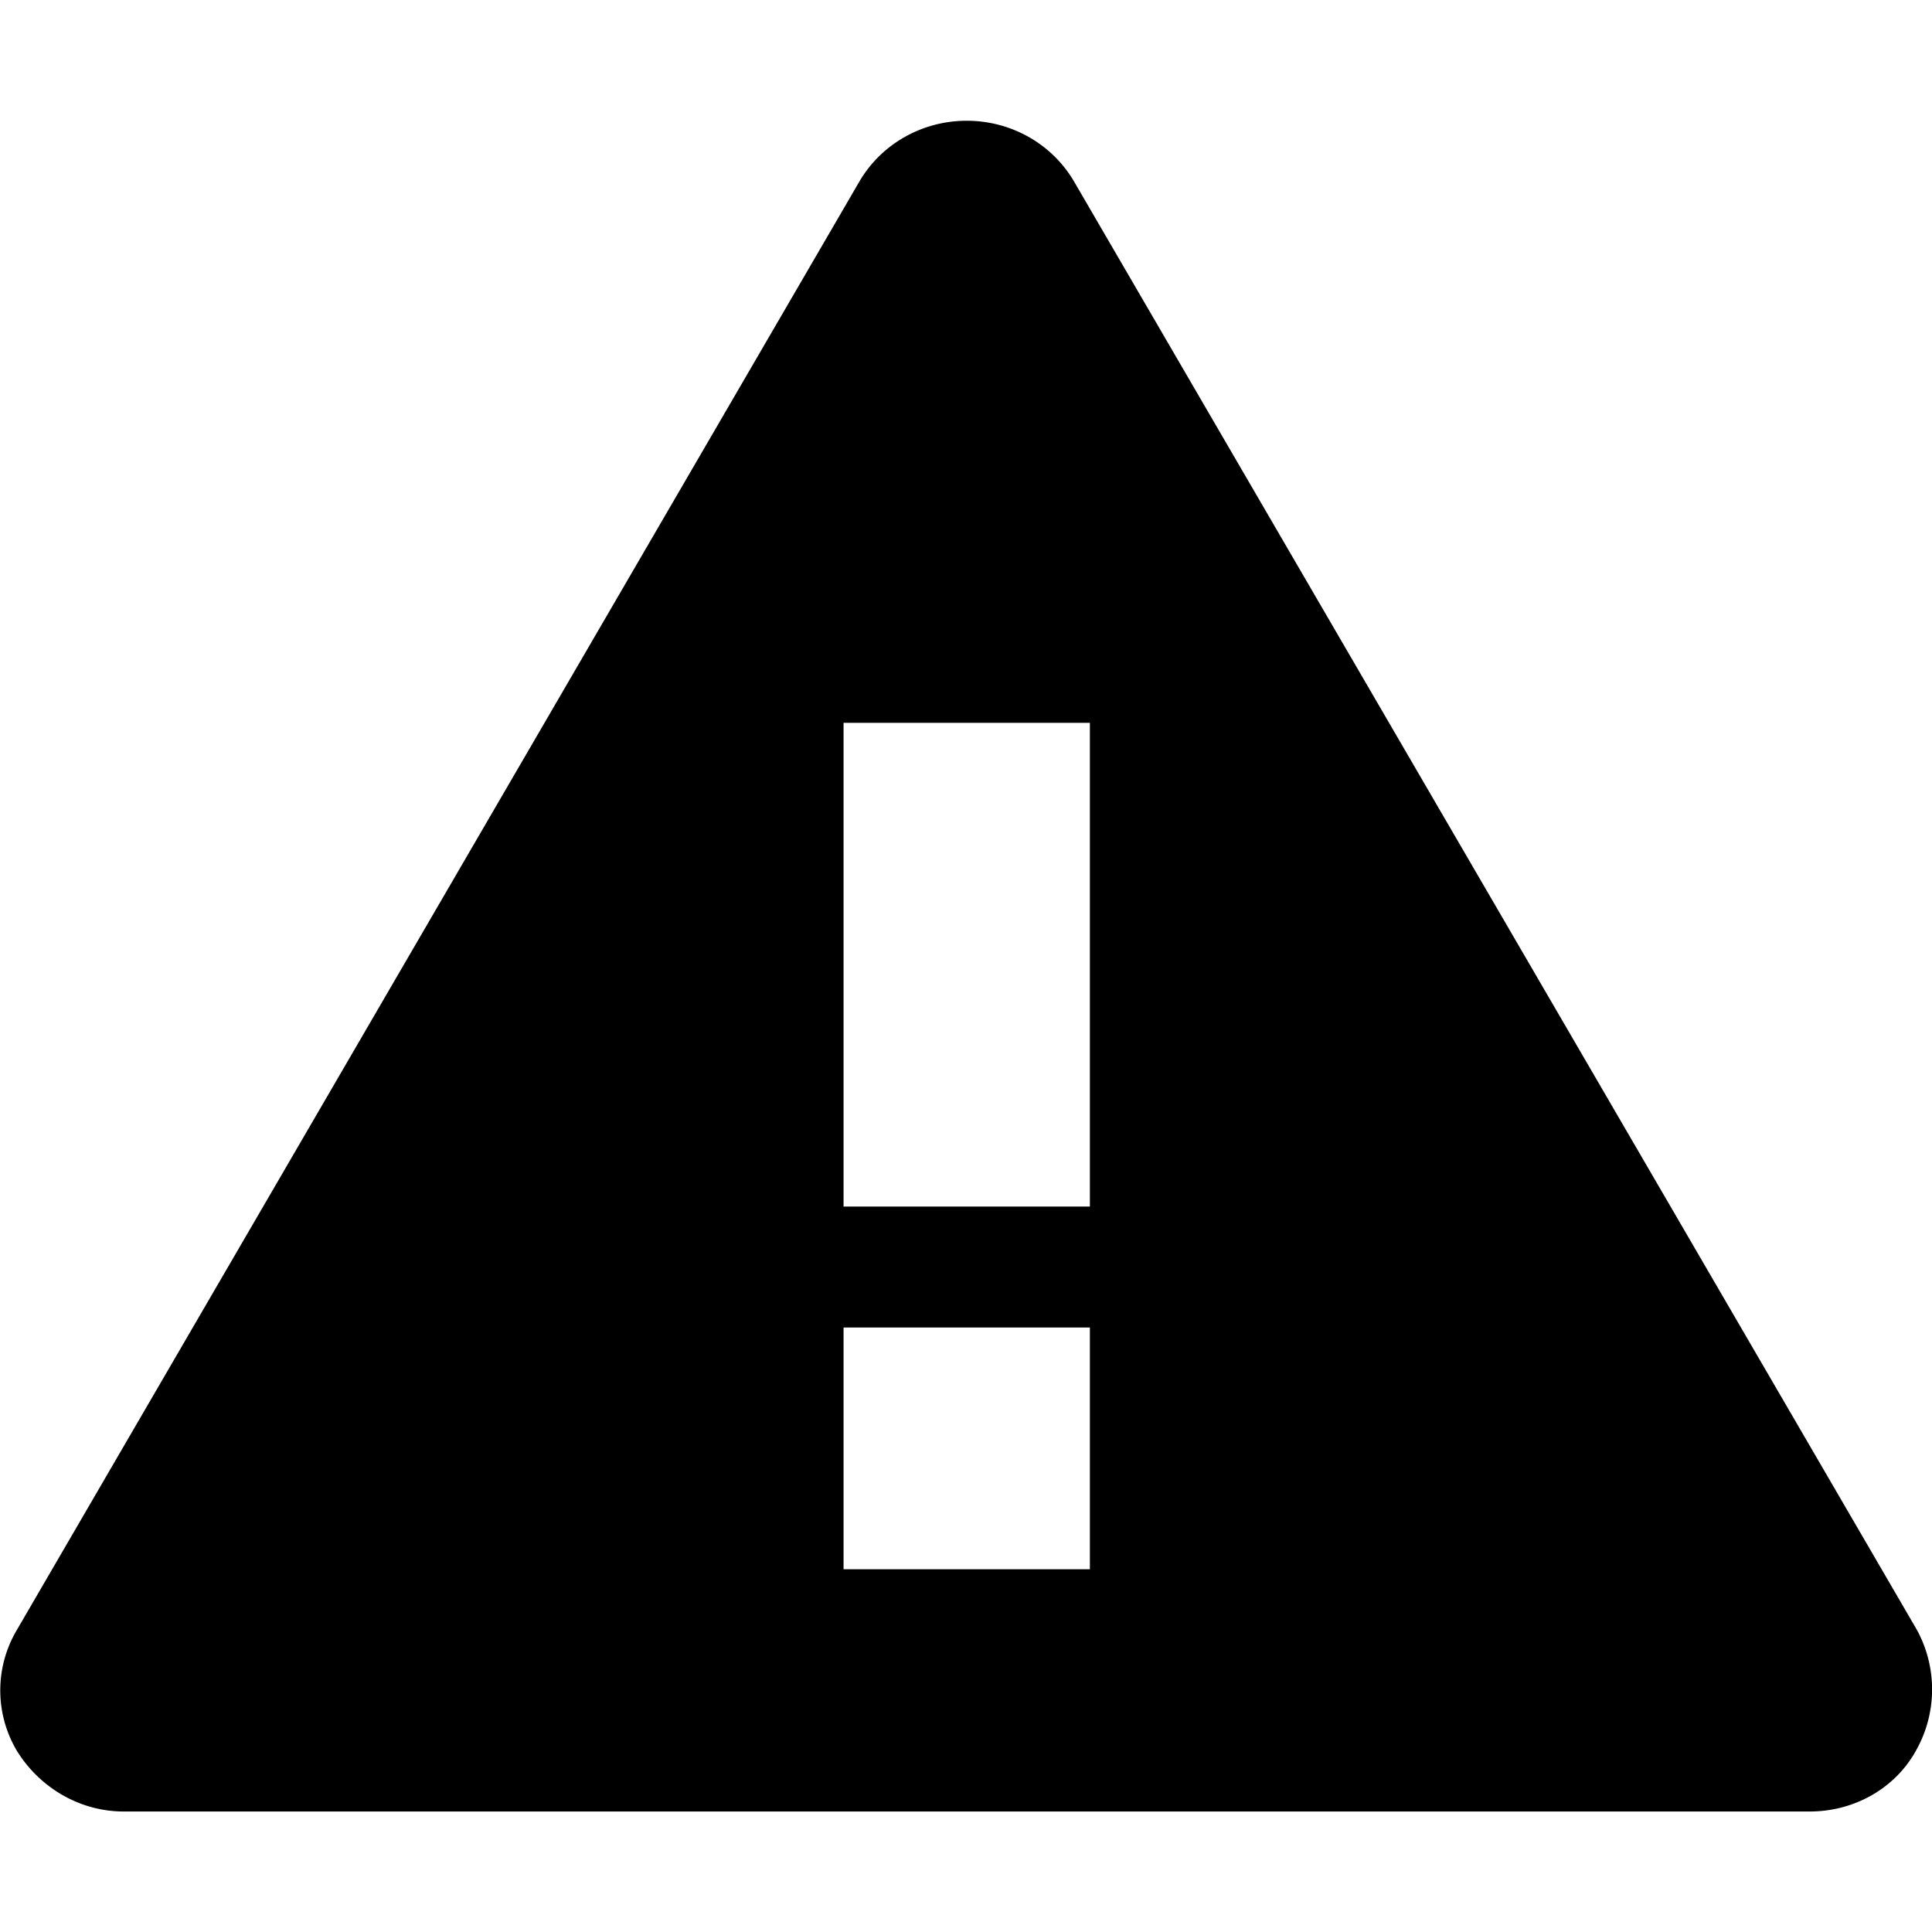 <svg width="16" height="16" viewBox="0 0 16 16" xmlns="http://www.w3.org/2000/svg"><path d="M8.006 1c-.367 0 -.704 .19 -.887 .5L.14 13.498a.98 .98 0 0 0 0 1.002c.192 .31 .527 .502 .883 .502h13.965c.367 0 .704 -.19 .877 -.5a1.03 1.03 0 0 0 .01 -1.004L8.893 1.5C8.71 1.19 8.373 1 8.006 1zm-1.02 4.986h2.04v4.006h-2.04V5.986zm0 5.008h2.04v2.002h-2.04v-2.002z"/></svg>